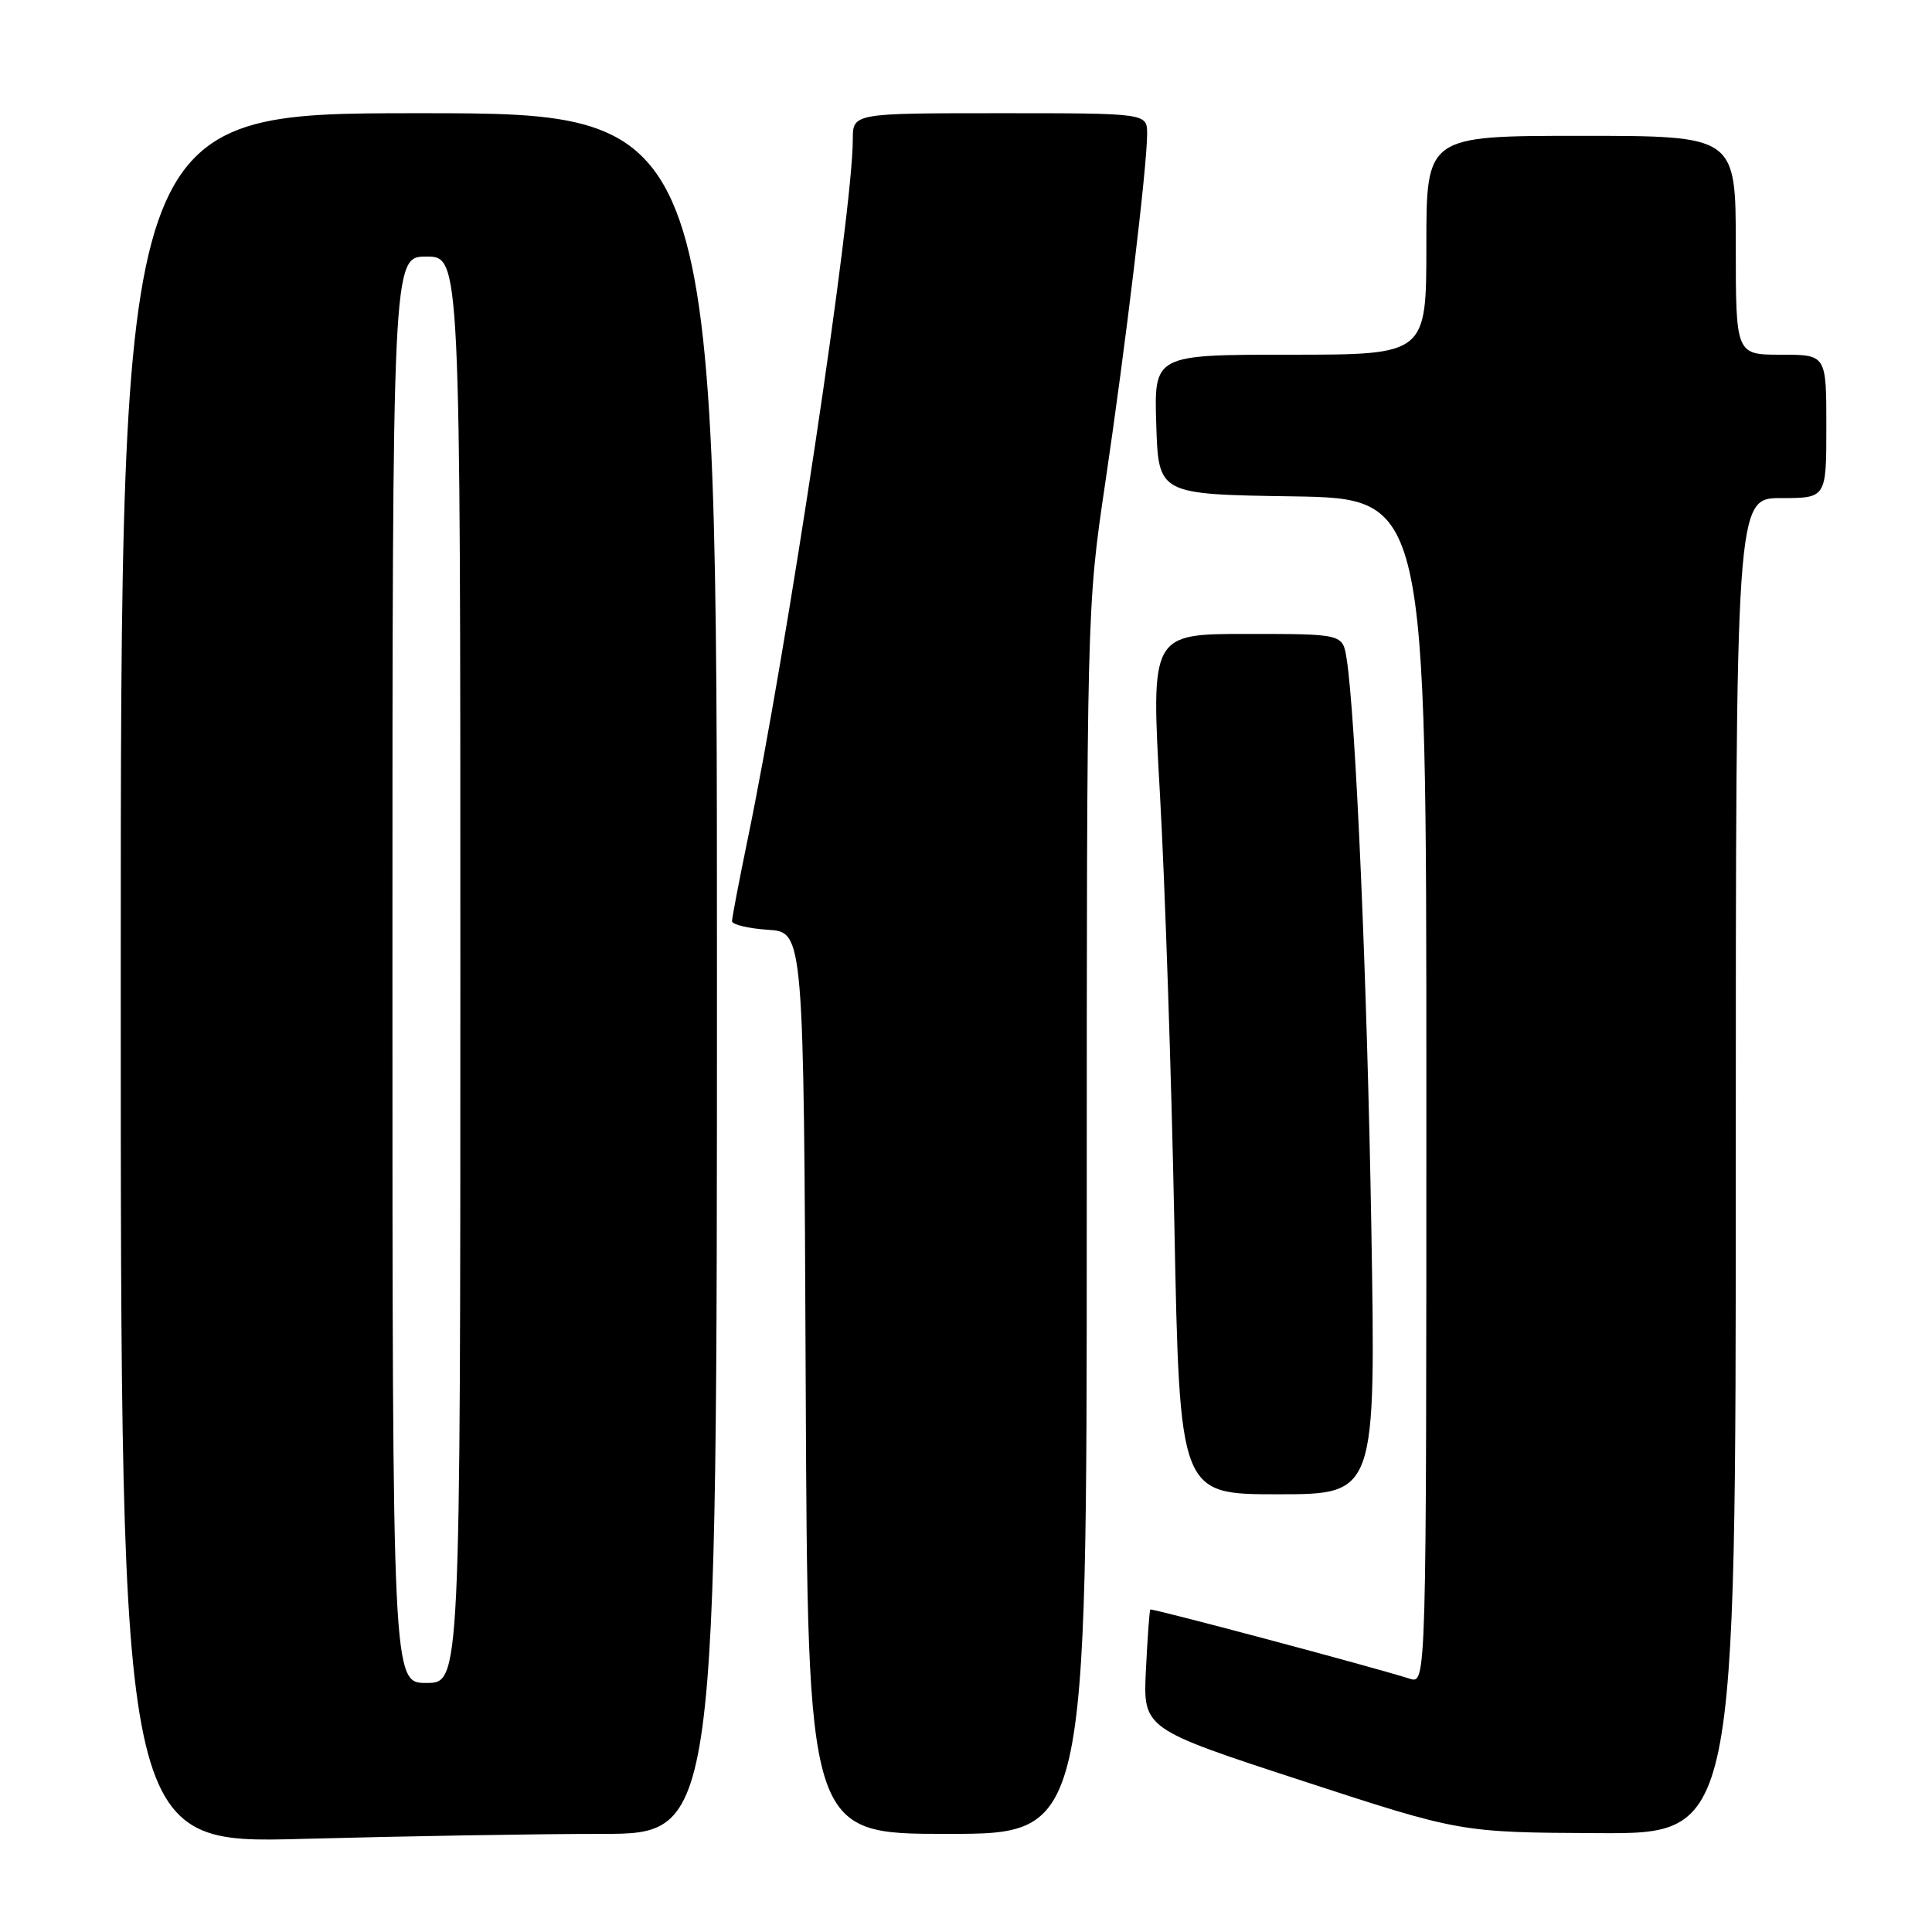 <?xml version="1.0" encoding="UTF-8" standalone="no"?>
<!DOCTYPE svg PUBLIC "-//W3C//DTD SVG 1.1//EN" "http://www.w3.org/Graphics/SVG/1.1/DTD/svg11.dtd" >
<svg xmlns="http://www.w3.org/2000/svg" xmlns:xlink="http://www.w3.org/1999/xlink" version="1.1" viewBox="0 0 256 256">
 <g >
 <path fill="currentColor"
d=" M 79.66 243.00 C 95.00 243.00 95.00 243.00 95.00 129.00 C 95.00 15.00 95.00 15.00 55.50 15.00 C 16.00 15.00 16.00 15.00 16.00 129.66 C 16.00 244.32 16.00 244.32 40.16 243.66 C 53.45 243.30 71.23 243.00 79.66 243.00 Z  M 144.00 161.75 C 144.00 80.70 144.01 80.46 146.45 64.00 C 149.14 45.86 152.00 22.06 152.00 17.75 C 152.00 15.00 152.00 15.00 132.50 15.00 C 113.00 15.00 113.00 15.00 113.00 18.49 C 113.00 28.11 104.31 85.92 99.04 111.36 C 97.92 116.78 97.00 121.60 97.00 122.06 C 97.00 122.51 99.14 123.03 101.75 123.20 C 106.50 123.50 106.50 123.50 106.76 183.25 C 107.02 243.00 107.02 243.00 125.51 243.00 C 144.00 243.00 144.00 243.00 144.00 161.75 Z  M 230.00 154.50 C 230.00 66.00 230.00 66.00 236.00 66.00 C 242.00 66.00 242.00 66.00 242.00 56.50 C 242.00 47.00 242.00 47.00 236.00 47.00 C 230.00 47.00 230.00 47.00 230.00 32.50 C 230.00 18.00 230.00 18.00 209.50 18.00 C 189.00 18.00 189.00 18.00 189.00 32.50 C 189.00 47.00 189.00 47.00 170.96 47.00 C 152.92 47.00 152.92 47.00 153.21 56.25 C 153.50 65.50 153.50 65.50 171.25 65.77 C 189.00 66.05 189.00 66.05 189.00 144.59 C 189.00 223.13 189.00 223.13 186.81 222.44 C 181.77 220.84 152.60 213.07 152.42 213.27 C 152.31 213.40 152.05 217.00 151.84 221.28 C 151.46 229.07 151.46 229.07 172.48 235.94 C 193.50 242.81 193.50 242.81 211.75 242.90 C 230.00 243.00 230.00 243.00 230.00 154.50 Z  M 181.71 162.75 C 181.16 129.94 179.63 94.81 178.43 87.25 C 177.91 84.00 177.91 84.00 165.20 84.00 C 152.50 84.00 152.50 84.00 153.70 105.25 C 154.36 116.94 155.22 142.59 155.61 162.25 C 156.31 198.00 156.31 198.00 169.31 198.00 C 182.30 198.00 182.30 198.00 181.71 162.75 Z  M 52.00 128.50 C 52.00 34.00 52.00 34.00 56.50 34.00 C 61.00 34.00 61.00 34.00 61.00 128.50 C 61.00 223.00 61.00 223.00 56.50 223.00 C 52.00 223.00 52.00 223.00 52.00 128.50 Z "/>
</g>
</svg>